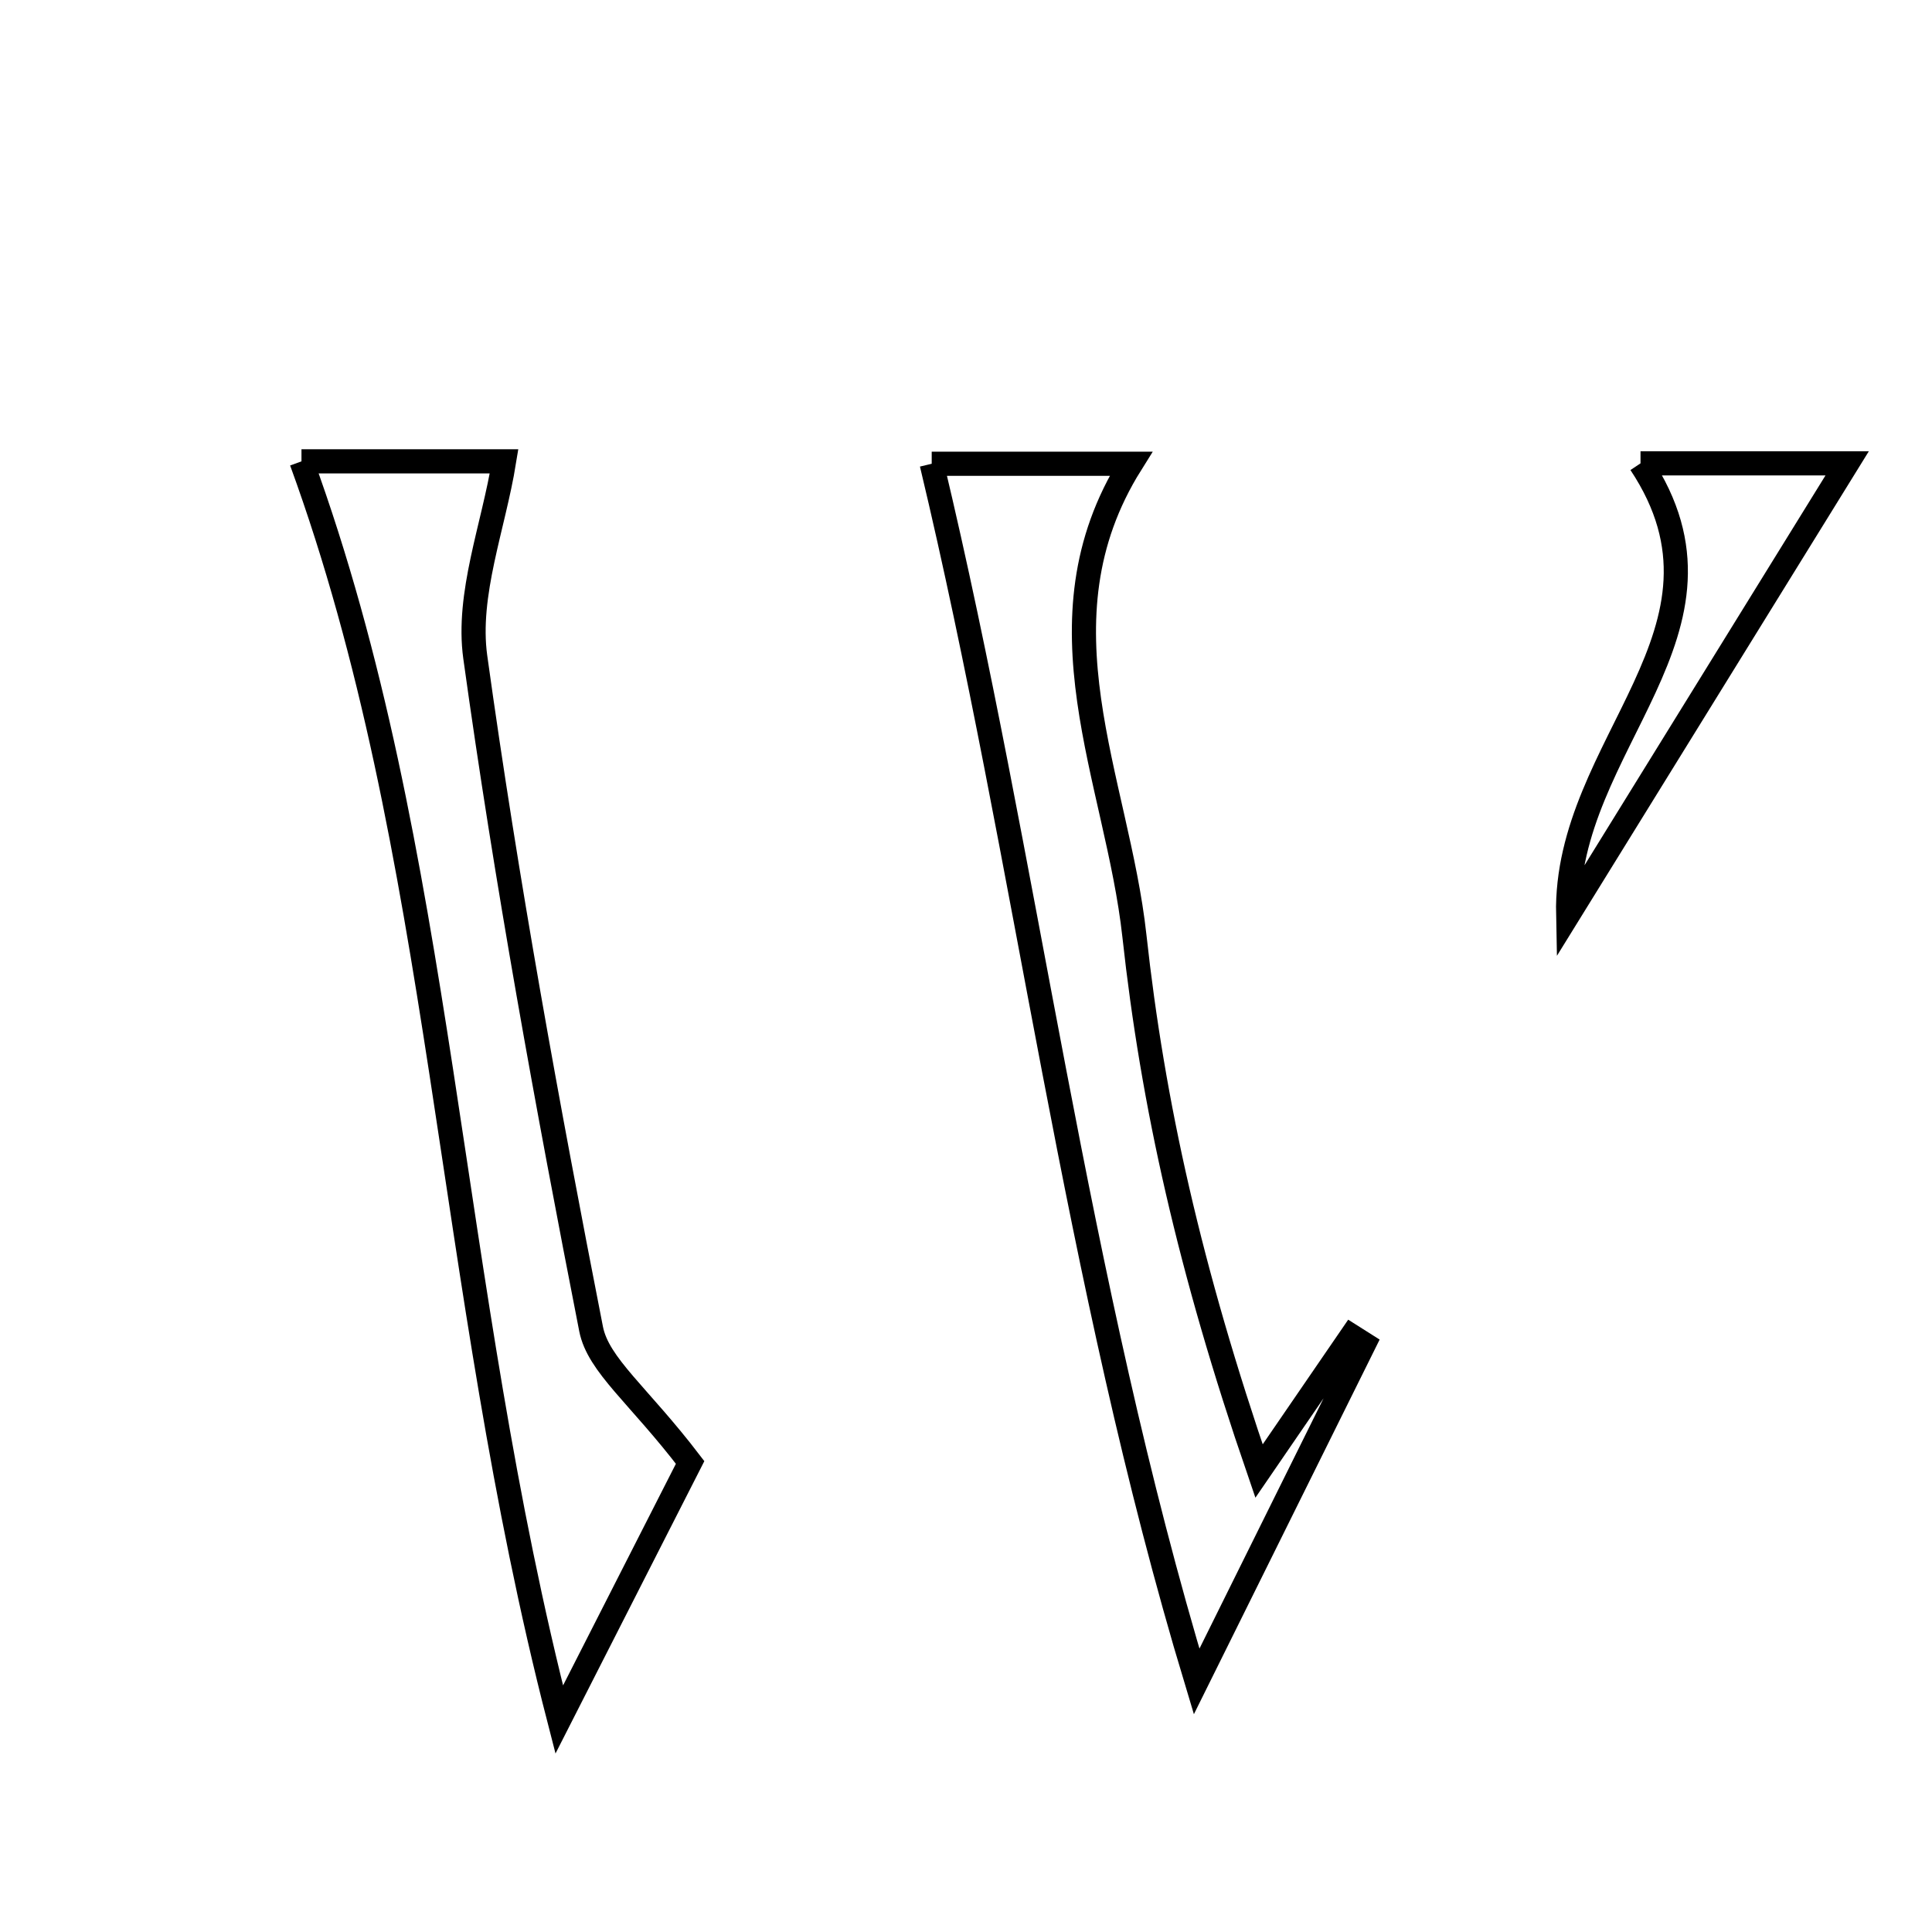 <svg xmlns="http://www.w3.org/2000/svg" viewBox="0.0 0.0 24.0 24.0" height="200px" width="200px"><path fill="none" stroke="black" stroke-width=".3" stroke-opacity="1.0"  filling="0" d="M3.745 5.731 C4.419 5.731 5.379 5.731 6.262 5.731 C6.131 6.541 5.796 7.383 5.904 8.163 C6.292 10.959 6.8 13.74 7.343 16.51 C7.432 16.959 7.932 17.328 8.573 18.167 C8.278 18.748 7.723 19.836 6.947 21.361 C5.533 15.875 5.519 10.593 3.745 5.731"></path>
<path fill="none" stroke="black" stroke-width=".3" stroke-opacity="1.0"  filling="0" d="M20.379 5.756 C21.316 5.756 22.245 5.756 22.946 5.756 C21.835 7.552 20.71 9.374 19.48 11.363 C19.435 9.232 21.76 7.836 20.379 5.756"></path>
<path fill="none" stroke="black" stroke-width=".3" stroke-opacity="1.0"  filling="0" d="M11.574 5.761 C12.116 5.761 13.039 5.761 14.049 5.761 C12.82 7.724 13.879 9.68 14.092 11.626 C14.32 13.708 14.777 15.764 15.64 18.274 C16.023 17.715 16.406 17.156 16.79 16.597 C16.841 16.629 16.892 16.662 16.944 16.695 C16.251 18.092 15.558 19.49 14.865 20.888 C13.344 15.851 12.765 10.747 11.574 5.761"></path></svg>